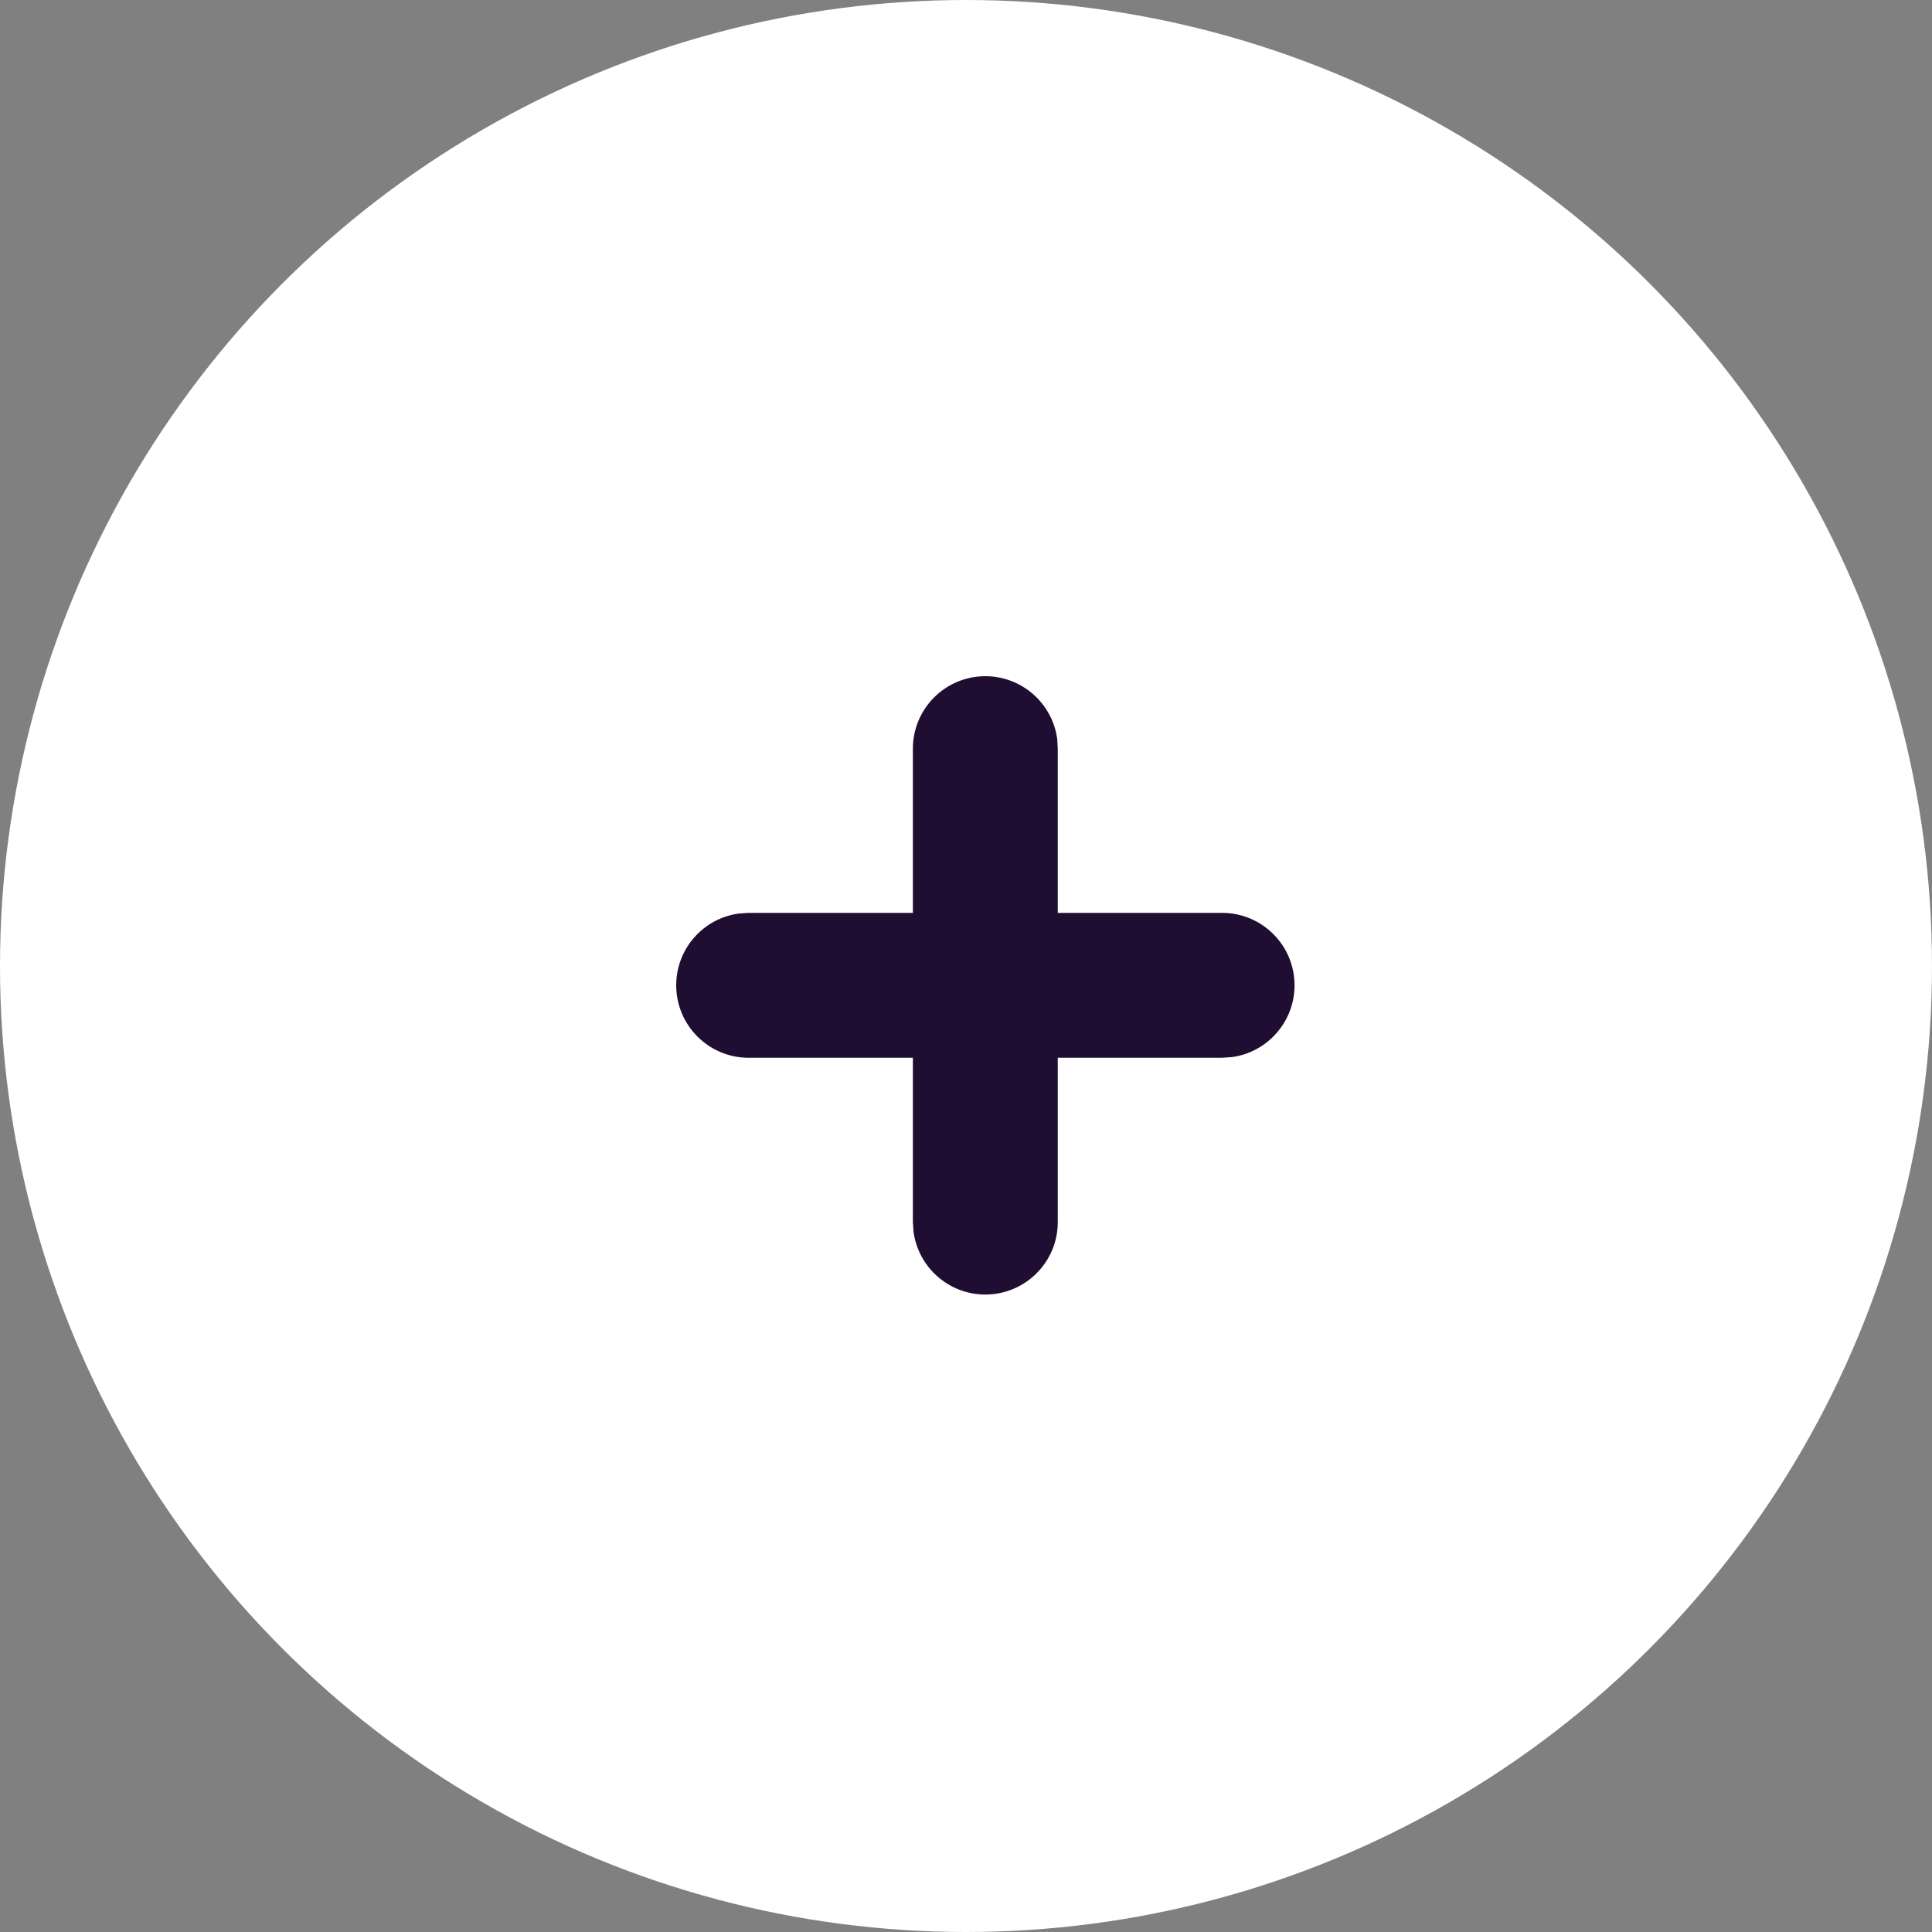 <svg width="20" height="20" viewBox="0 0 20 20" fill="none" xmlns="http://www.w3.org/2000/svg">
<rect x="0" y="0" width="20" height="20" fill="#808080" stroke="none"/>
<circle cx="10" cy="10" r="10" fill="white"/>
<path d="M12.651 9.45C13.065 9.45 13.401 9.785 13.401 10.2C13.401 10.579 13.119 10.893 12.753 10.943L12.651 10.95H7.75C7.336 10.95 7 10.614 7 10.2C7 9.82 7.282 9.506 7.648 9.457L7.75 9.45H12.651Z" fill="#200E32"/>
<path d="M10.2 7C10.58 7 10.894 7.282 10.944 7.648L10.95 7.75V12.651C10.95 13.065 10.614 13.401 10.2 13.401C9.821 13.401 9.507 13.119 9.457 12.753L9.45 12.651V7.75C9.45 7.336 9.786 7 10.2 7Z" fill="#200E32"/>
</svg>
